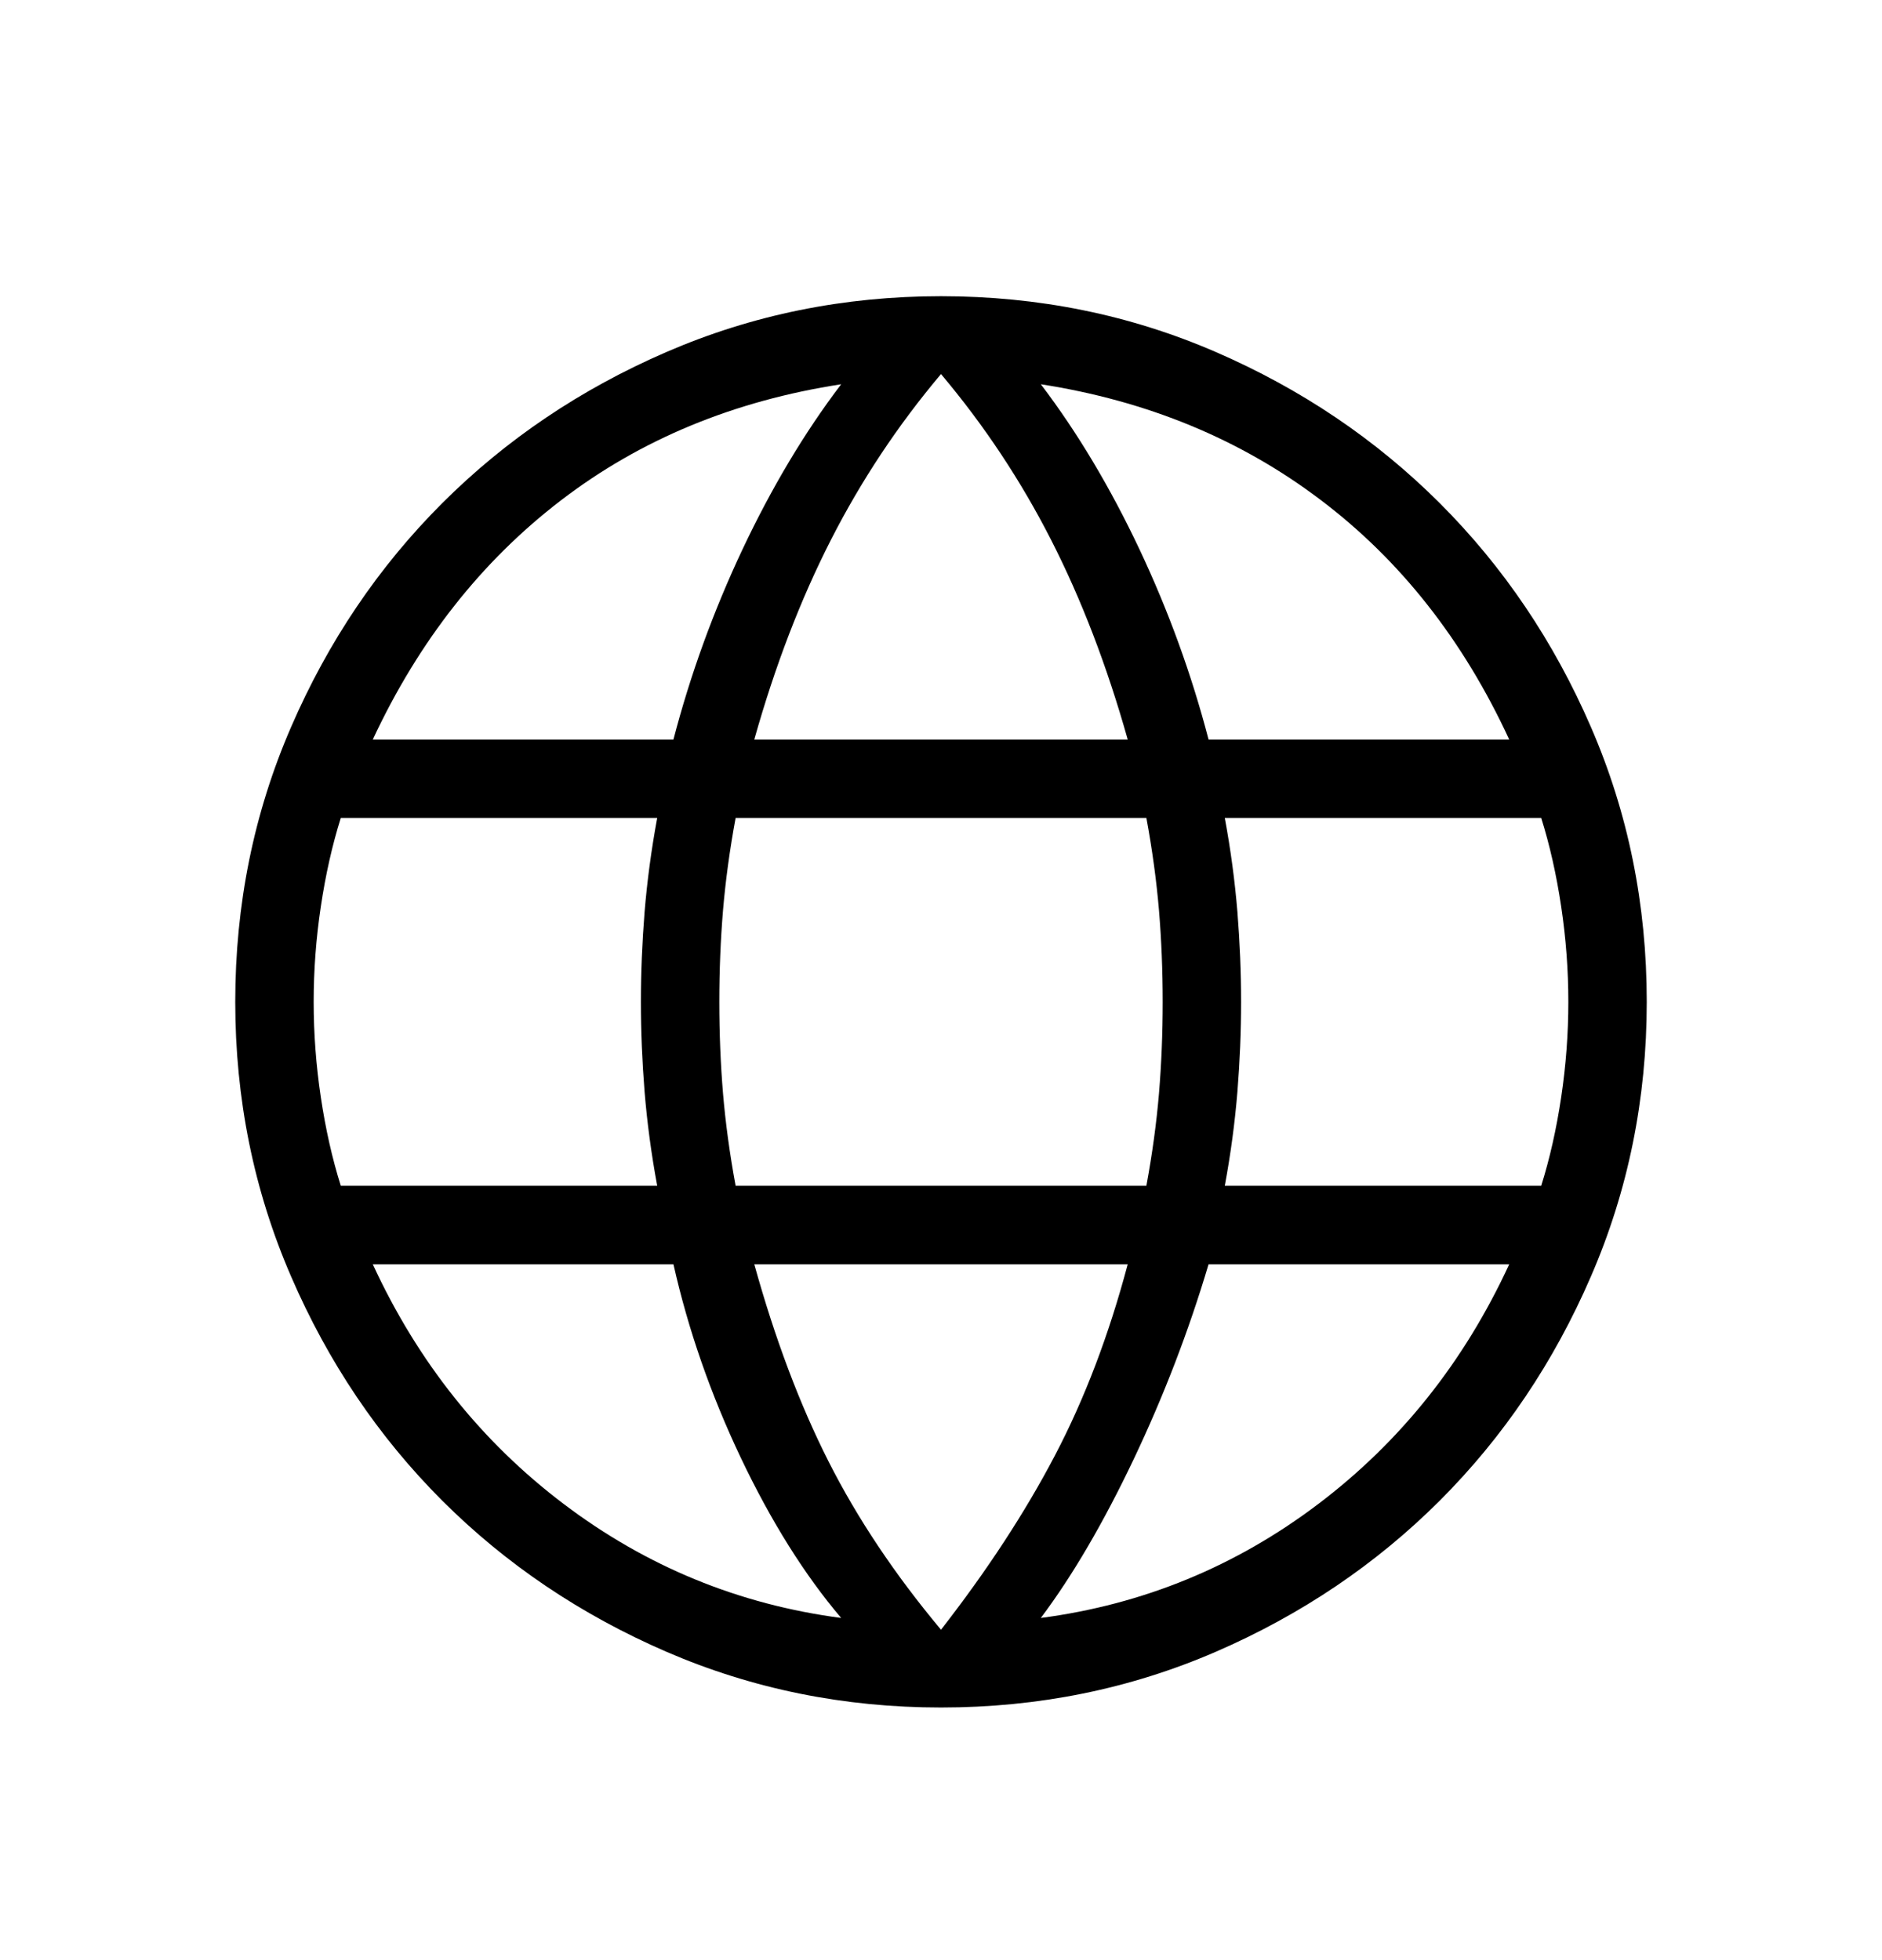 <svg width="24" height="25" viewBox="0 0 24 25" fill="none" xmlns="http://www.w3.org/2000/svg">
<g id="icon/outline/international">
<mask id="mask0_419_32587" style="mask-type:alpha" maskUnits="userSpaceOnUse" x="0" y="0" width="24" height="25">
<rect id="Bounding box" y="0.778" width="24" height="24" fill="#D9D9D9"/>
</mask>
<g mask="url(#mask0_419_32587)">
<path id="language" d="M12 21.778C10.761 21.778 9.595 21.541 8.5 21.068C7.405 20.594 6.452 19.951 5.639 19.139C4.827 18.327 4.184 17.373 3.711 16.278C3.237 15.184 3 14.017 3 12.778C3 11.536 3.237 10.368 3.711 9.275C4.184 8.182 4.827 7.23 5.639 6.418C6.452 5.606 7.405 4.963 8.5 4.489C9.595 4.015 10.761 3.778 12 3.778C13.242 3.778 14.41 4.015 15.503 4.489C16.596 4.963 17.548 5.606 18.361 6.418C19.173 7.23 19.816 8.182 20.289 9.275C20.763 10.368 21 11.536 21 12.778C21 14.017 20.763 15.184 20.289 16.278C19.816 17.373 19.173 18.327 18.361 19.139C17.548 19.951 16.596 20.594 15.503 21.068C14.41 21.541 13.242 21.778 12 21.778ZM12 20.786C12.587 20.032 13.071 19.292 13.452 18.565C13.833 17.838 14.142 17.024 14.381 16.125H9.619C9.883 17.076 10.199 17.915 10.567 18.642C10.935 19.369 11.413 20.084 12 20.786ZM10.727 20.636C10.26 20.086 9.834 19.406 9.449 18.597C9.064 17.787 8.777 16.963 8.588 16.125H4.754C5.327 17.368 6.139 18.388 7.191 19.184C8.243 19.98 9.422 20.464 10.727 20.636ZM13.273 20.636C14.578 20.464 15.757 19.98 16.809 19.184C17.861 18.388 18.673 17.368 19.246 16.125H15.412C15.159 16.976 14.84 17.806 14.455 18.616C14.07 19.425 13.676 20.099 13.273 20.636ZM4.346 15.124H8.381C8.305 14.714 8.252 14.315 8.22 13.925C8.189 13.536 8.173 13.154 8.173 12.778C8.173 12.403 8.189 12.02 8.22 11.631C8.252 11.242 8.305 10.842 8.381 10.432H4.346C4.237 10.778 4.152 11.156 4.091 11.564C4.03 11.972 4 12.377 4 12.778C4 13.18 4.03 13.584 4.091 13.993C4.152 14.401 4.237 14.778 4.346 15.124ZM9.381 15.124H14.619C14.695 14.714 14.748 14.321 14.78 13.945C14.811 13.568 14.827 13.18 14.827 12.778C14.827 12.377 14.811 11.988 14.78 11.612C14.748 11.236 14.695 10.842 14.619 10.432H9.381C9.305 10.842 9.252 11.236 9.22 11.612C9.189 11.988 9.173 12.377 9.173 12.778C9.173 13.18 9.189 13.568 9.22 13.945C9.252 14.321 9.305 14.714 9.381 15.124ZM15.619 15.124H19.654C19.763 14.778 19.848 14.401 19.909 13.993C19.97 13.584 20 13.18 20 12.778C20 12.377 19.97 11.972 19.909 11.564C19.848 11.156 19.763 10.778 19.654 10.432H15.619C15.695 10.842 15.748 11.242 15.78 11.631C15.811 12.02 15.827 12.403 15.827 12.778C15.827 13.154 15.811 13.536 15.78 13.925C15.748 14.315 15.695 14.714 15.619 15.124ZM15.412 9.432H19.246C18.66 8.163 17.857 7.143 16.837 6.373C15.818 5.602 14.63 5.112 13.273 4.901C13.74 5.515 14.159 6.218 14.532 7.008C14.904 7.798 15.197 8.607 15.412 9.432ZM9.619 9.432H14.381C14.117 8.494 13.791 7.645 13.404 6.886C13.017 6.127 12.549 5.422 12 4.771C11.451 5.422 10.983 6.127 10.596 6.886C10.209 7.645 9.883 8.494 9.619 9.432ZM4.754 9.432H8.588C8.803 8.607 9.096 7.798 9.468 7.008C9.841 6.218 10.26 5.515 10.727 4.901C9.358 5.112 8.166 5.605 7.153 6.382C6.139 7.159 5.34 8.176 4.754 9.432Z" fill="black"/>
</g>
</g>
</svg>
